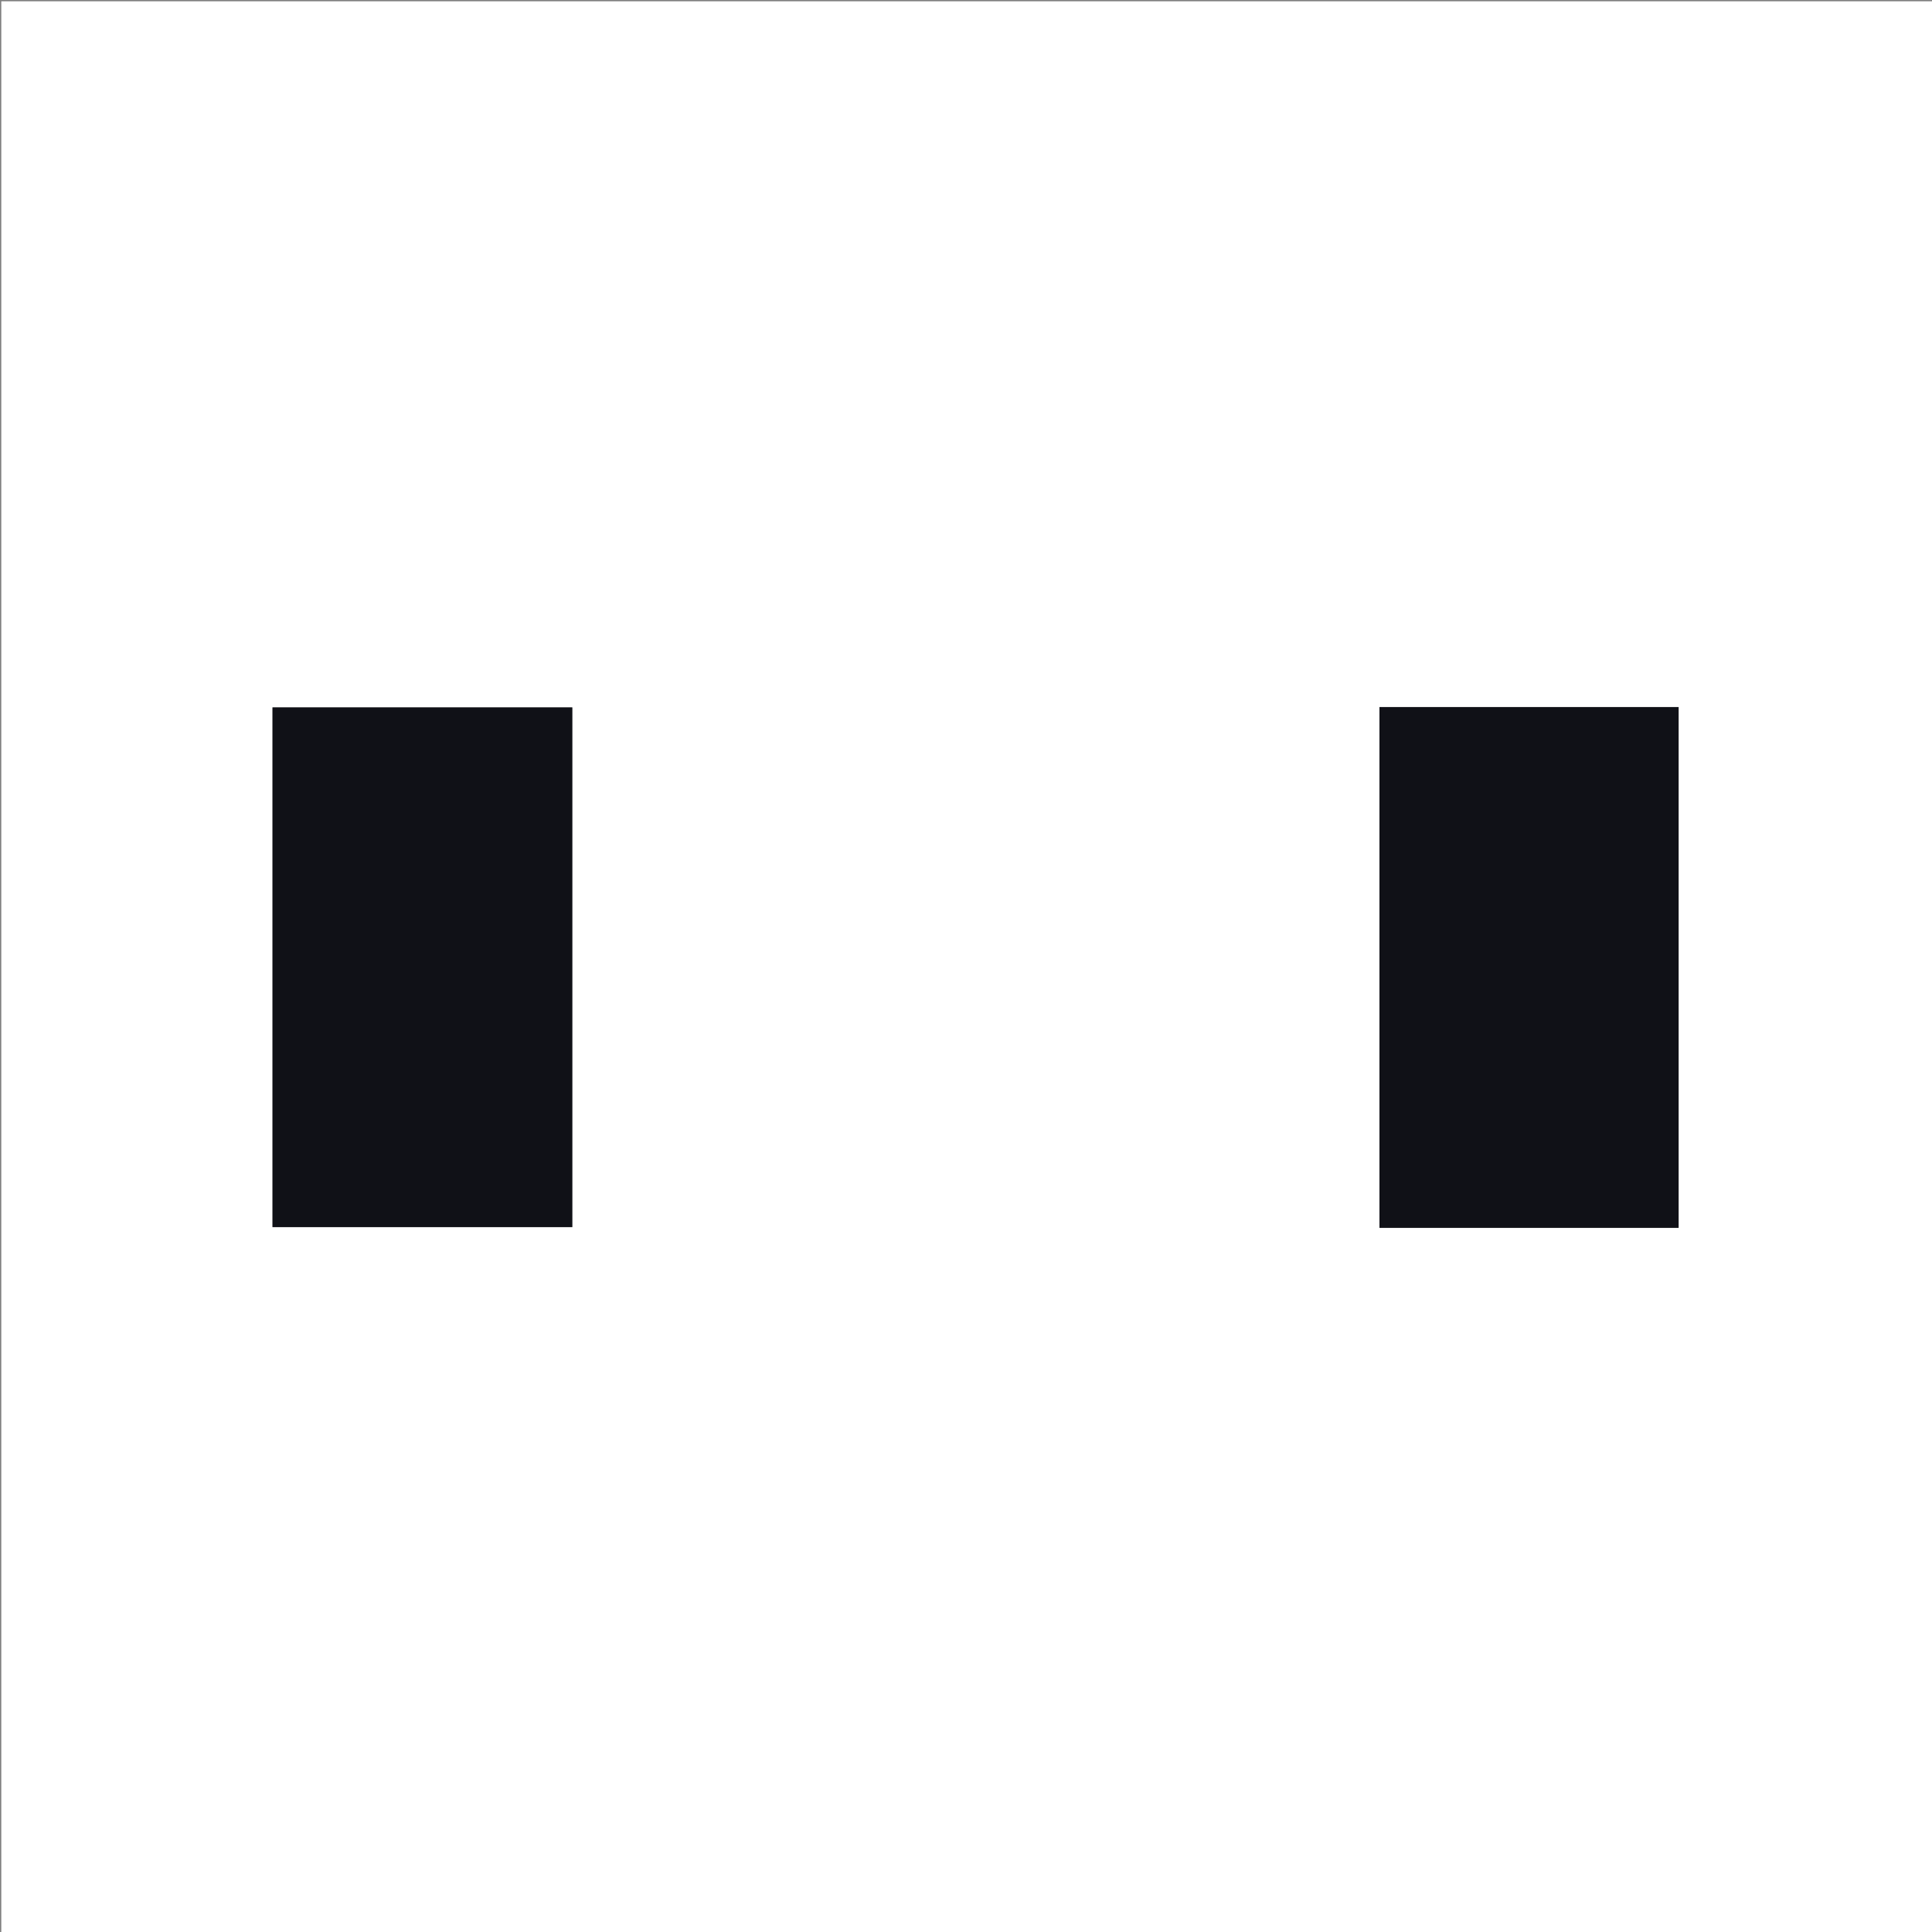 <svg version="1.1" id="Layer_1" xmlns="http://www.w3.org/2000/svg" xmlns:xlink="http://www.w3.org/1999/xlink" x="0px" y="0px"
	 width="100%" viewBox="0 0 1500 1500" enable-background="new 0 0 1500 1500" xml:space="preserve">
<rect x="0" y="0" width="1500" height="1500" fill="#808080" stroke="none"/>
<path fill="#FFFFFF" opacity="1" stroke="none" 
	d="
M875,1501 
	C583.333,1501 292.167,1501 1,1501 
	C1,1001 1,501 1,1 
	C501,1 1001,1 1501,1 
	C1501,501 1501,1000.999 1501,1501 
	C1292.5,1501 1084,1501 875,1501 
M1108.5,548.966 
	C1096.051,548.966 1083.602,548.966 1071.012,548.966 
	C1071.012,683.83 1071.012,818.216 1071.012,953.268 
	C1148.362,953.268 1225.513,953.268 1303.265,953.268 
	C1303.265,818.913 1303.265,684.141 1303.265,548.966 
	C1238.738,548.966 1174.119,548.966 1108.5,548.966 
M211.585,681.5 
	C211.585,771.903 211.585,862.307 211.585,952.714 
	C289.523,952.714 366.901,952.714 444.311,952.714 
	C444.311,818.001 444.311,683.609 444.311,549.255 
	C366.594,549.255 289.171,549.255 211.585,549.255 
	C211.585,593.195 211.585,636.847 211.585,681.5 
z"/>
<path fill="#101117" opacity="1" stroke="none" 
	d="
M1109,548.966 
	C1174.119,548.966 1238.738,548.966 1303.265,548.966 
	C1303.265,684.141 1303.265,818.913 1303.265,953.268 
	C1225.513,953.268 1148.362,953.268 1071.012,953.268 
	C1071.012,818.216 1071.012,683.83 1071.012,548.966 
	C1083.602,548.966 1096.051,548.966 1109,548.966 
z"/>
<path fill="#101117" opacity="1" stroke="none" 
	d="
M211.585,681 
	C211.585,636.847 211.585,593.195 211.585,549.255 
	C289.171,549.255 366.594,549.255 444.311,549.255 
	C444.311,683.609 444.311,818.001 444.311,952.714 
	C366.901,952.714 289.523,952.714 211.585,952.714 
	C211.585,862.307 211.585,771.903 211.585,681 
z"/>
</svg>